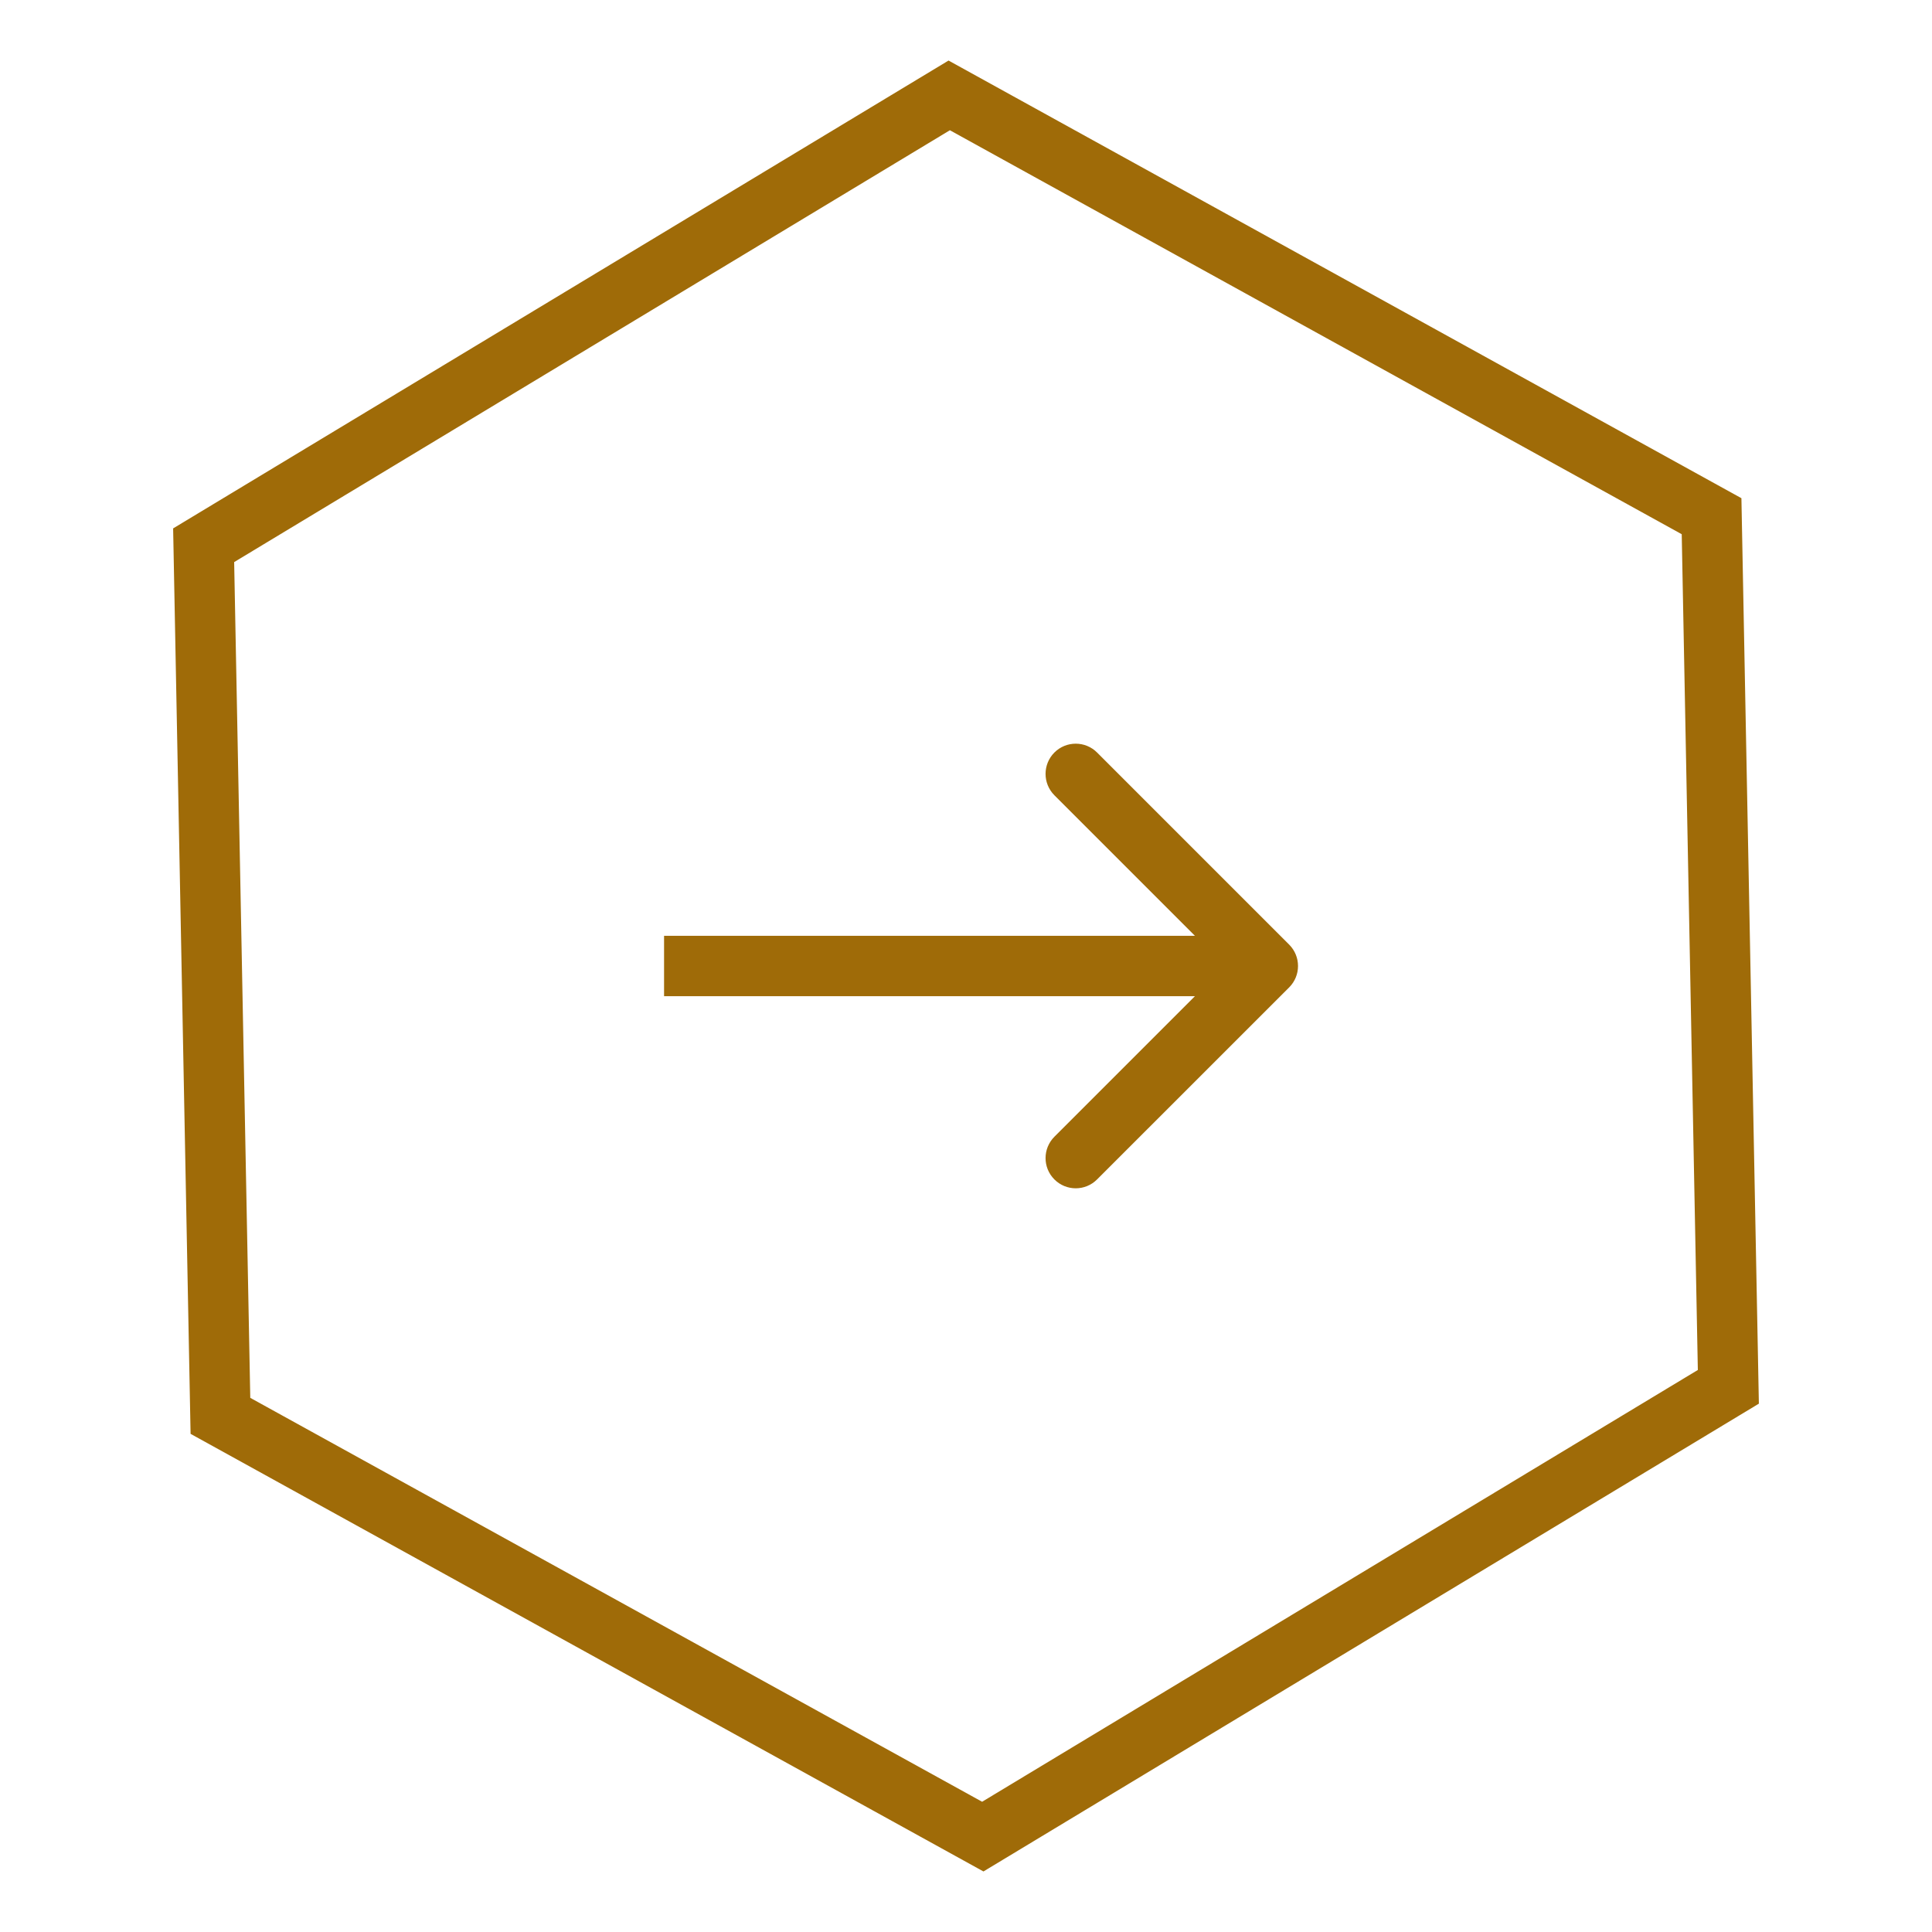<svg width="32" height="32" viewBox="0 0 32 32" fill="none" xmlns="http://www.w3.org/2000/svg">
<path d="M3.373 9.031L15.722 1.58L28.349 8.55L28.627 22.97L16.278 30.42L3.651 23.451L3.373 9.031Z" stroke="#9F6B08"/>
<path d="M21.353 16.354C21.548 16.158 21.548 15.842 21.353 15.646L18.171 12.464C17.976 12.269 17.659 12.269 17.464 12.464C17.269 12.66 17.269 12.976 17.464 13.172L20.292 16L17.464 18.828C17.269 19.024 17.269 19.34 17.464 19.535C17.659 19.731 17.976 19.731 18.171 19.535L21.353 16.354ZM10.999 16.5H21V15.5H10.999V16.5Z" fill="#9F6B08"/>
</svg>

